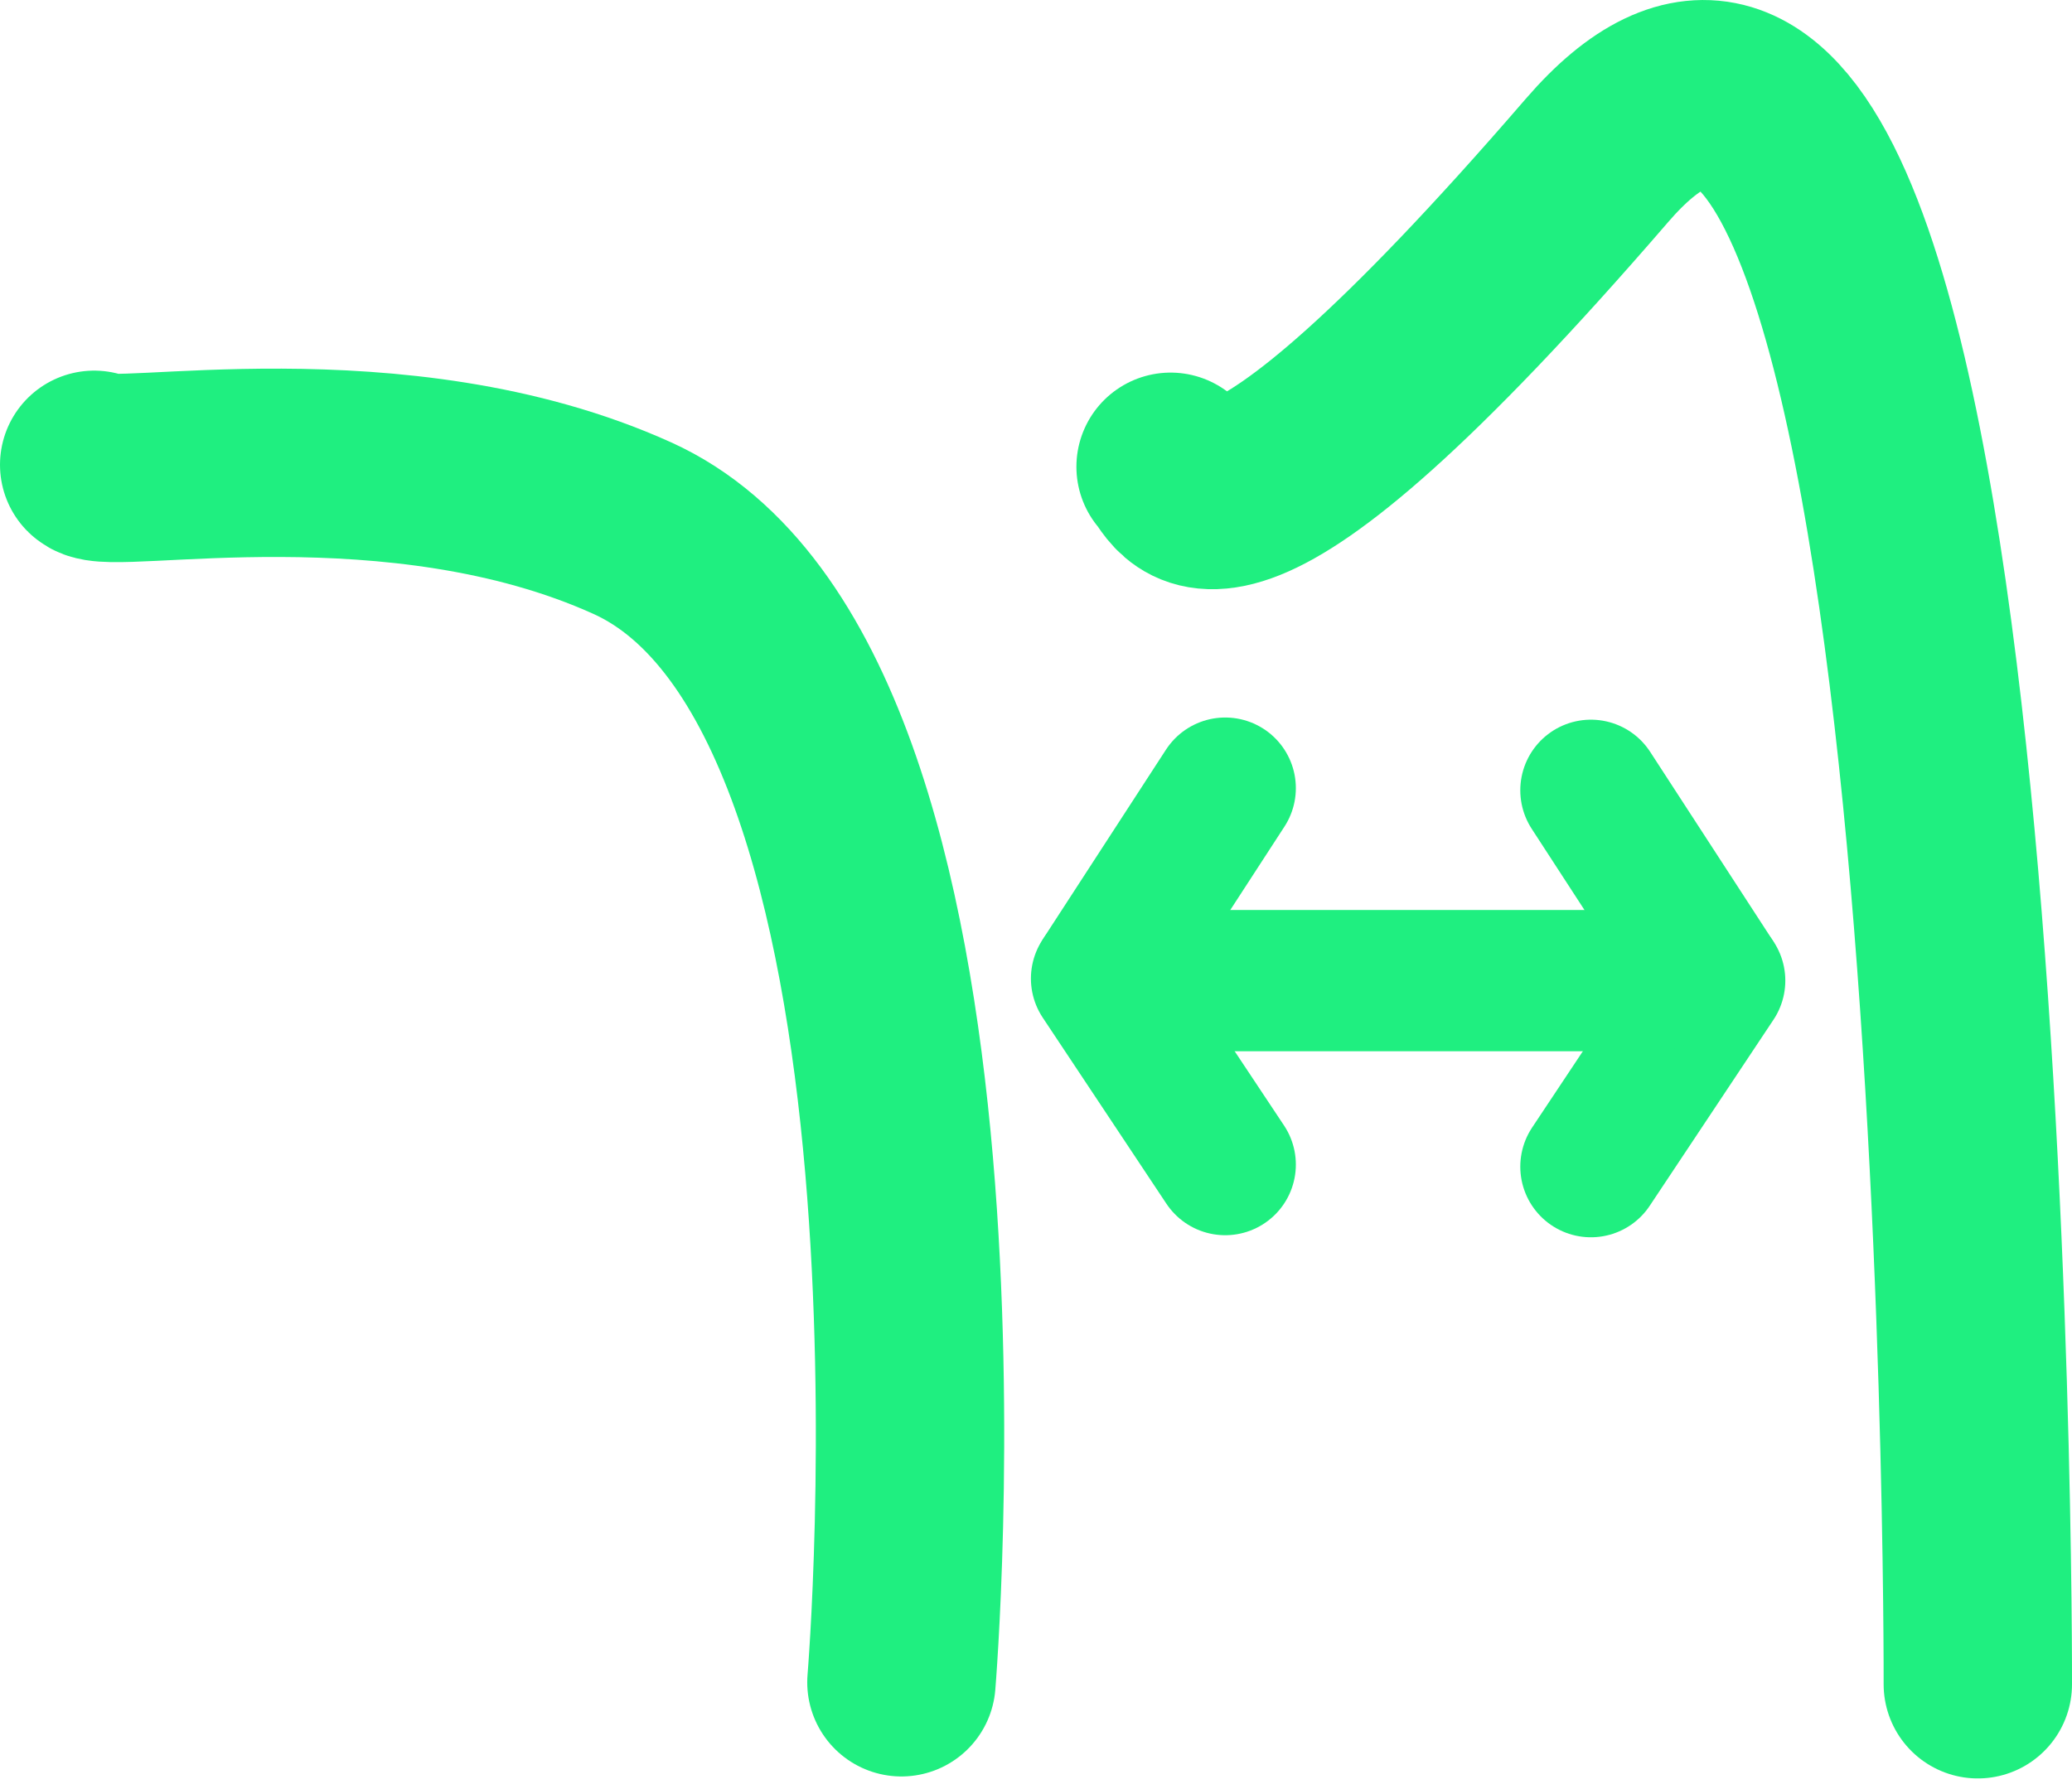 <?xml version="1.0" encoding="UTF-8" standalone="no"?><!DOCTYPE svg PUBLIC "-//W3C//DTD SVG 1.1//EN" "http://www.w3.org/Graphics/SVG/1.1/DTD/svg11.dtd"><svg width="22px" height="19px" version="1.1" xmlns="http://www.w3.org/2000/svg" xmlns:xlink="http://www.w3.org/1999/xlink" xml:space="preserve" style="fill-rule:evenodd;clip-rule:evenodd;stroke-linecap:round;stroke-linejoin:round;stroke-miterlimit:1.5;"><g><g><path d="M16.892,8.393L18.176,10.369" style="fill:none;stroke:#1fef80;stroke-width:1.5px;"/><path d="M16.892,12.39L18.206,10.414" style="fill:none;stroke:#1fef80;stroke-width:1.5px;"/><path d="M13.009,8.37L11.725,10.347" style="fill:none;stroke:#1fef80;stroke-width:1.5px;"/><path d="M13.009,12.368L11.696,10.392" style="fill:none;stroke:#1fef80;stroke-width:1.5px;"/><path d="M12.367,10.414L17.564,10.414" style="fill:none;stroke:#1fef80;stroke-width:1.5px;"/></g><g><path d="M1,4.936C1.176,5.114 4.213,4.478 6.714,5.609C10.457,7.302 9.571,17.866 9.571,17.866" style="fill:none;stroke:#1fef80;stroke-width:2px;"/><path d="M12.429,4.957C12.604,5.127 12.849,6.463 16.956,1.704C21.063,-3.056 21,17.887 21,17.887" style="fill:none;stroke:#1fef80;stroke-width:2px;"/></g></g></svg>